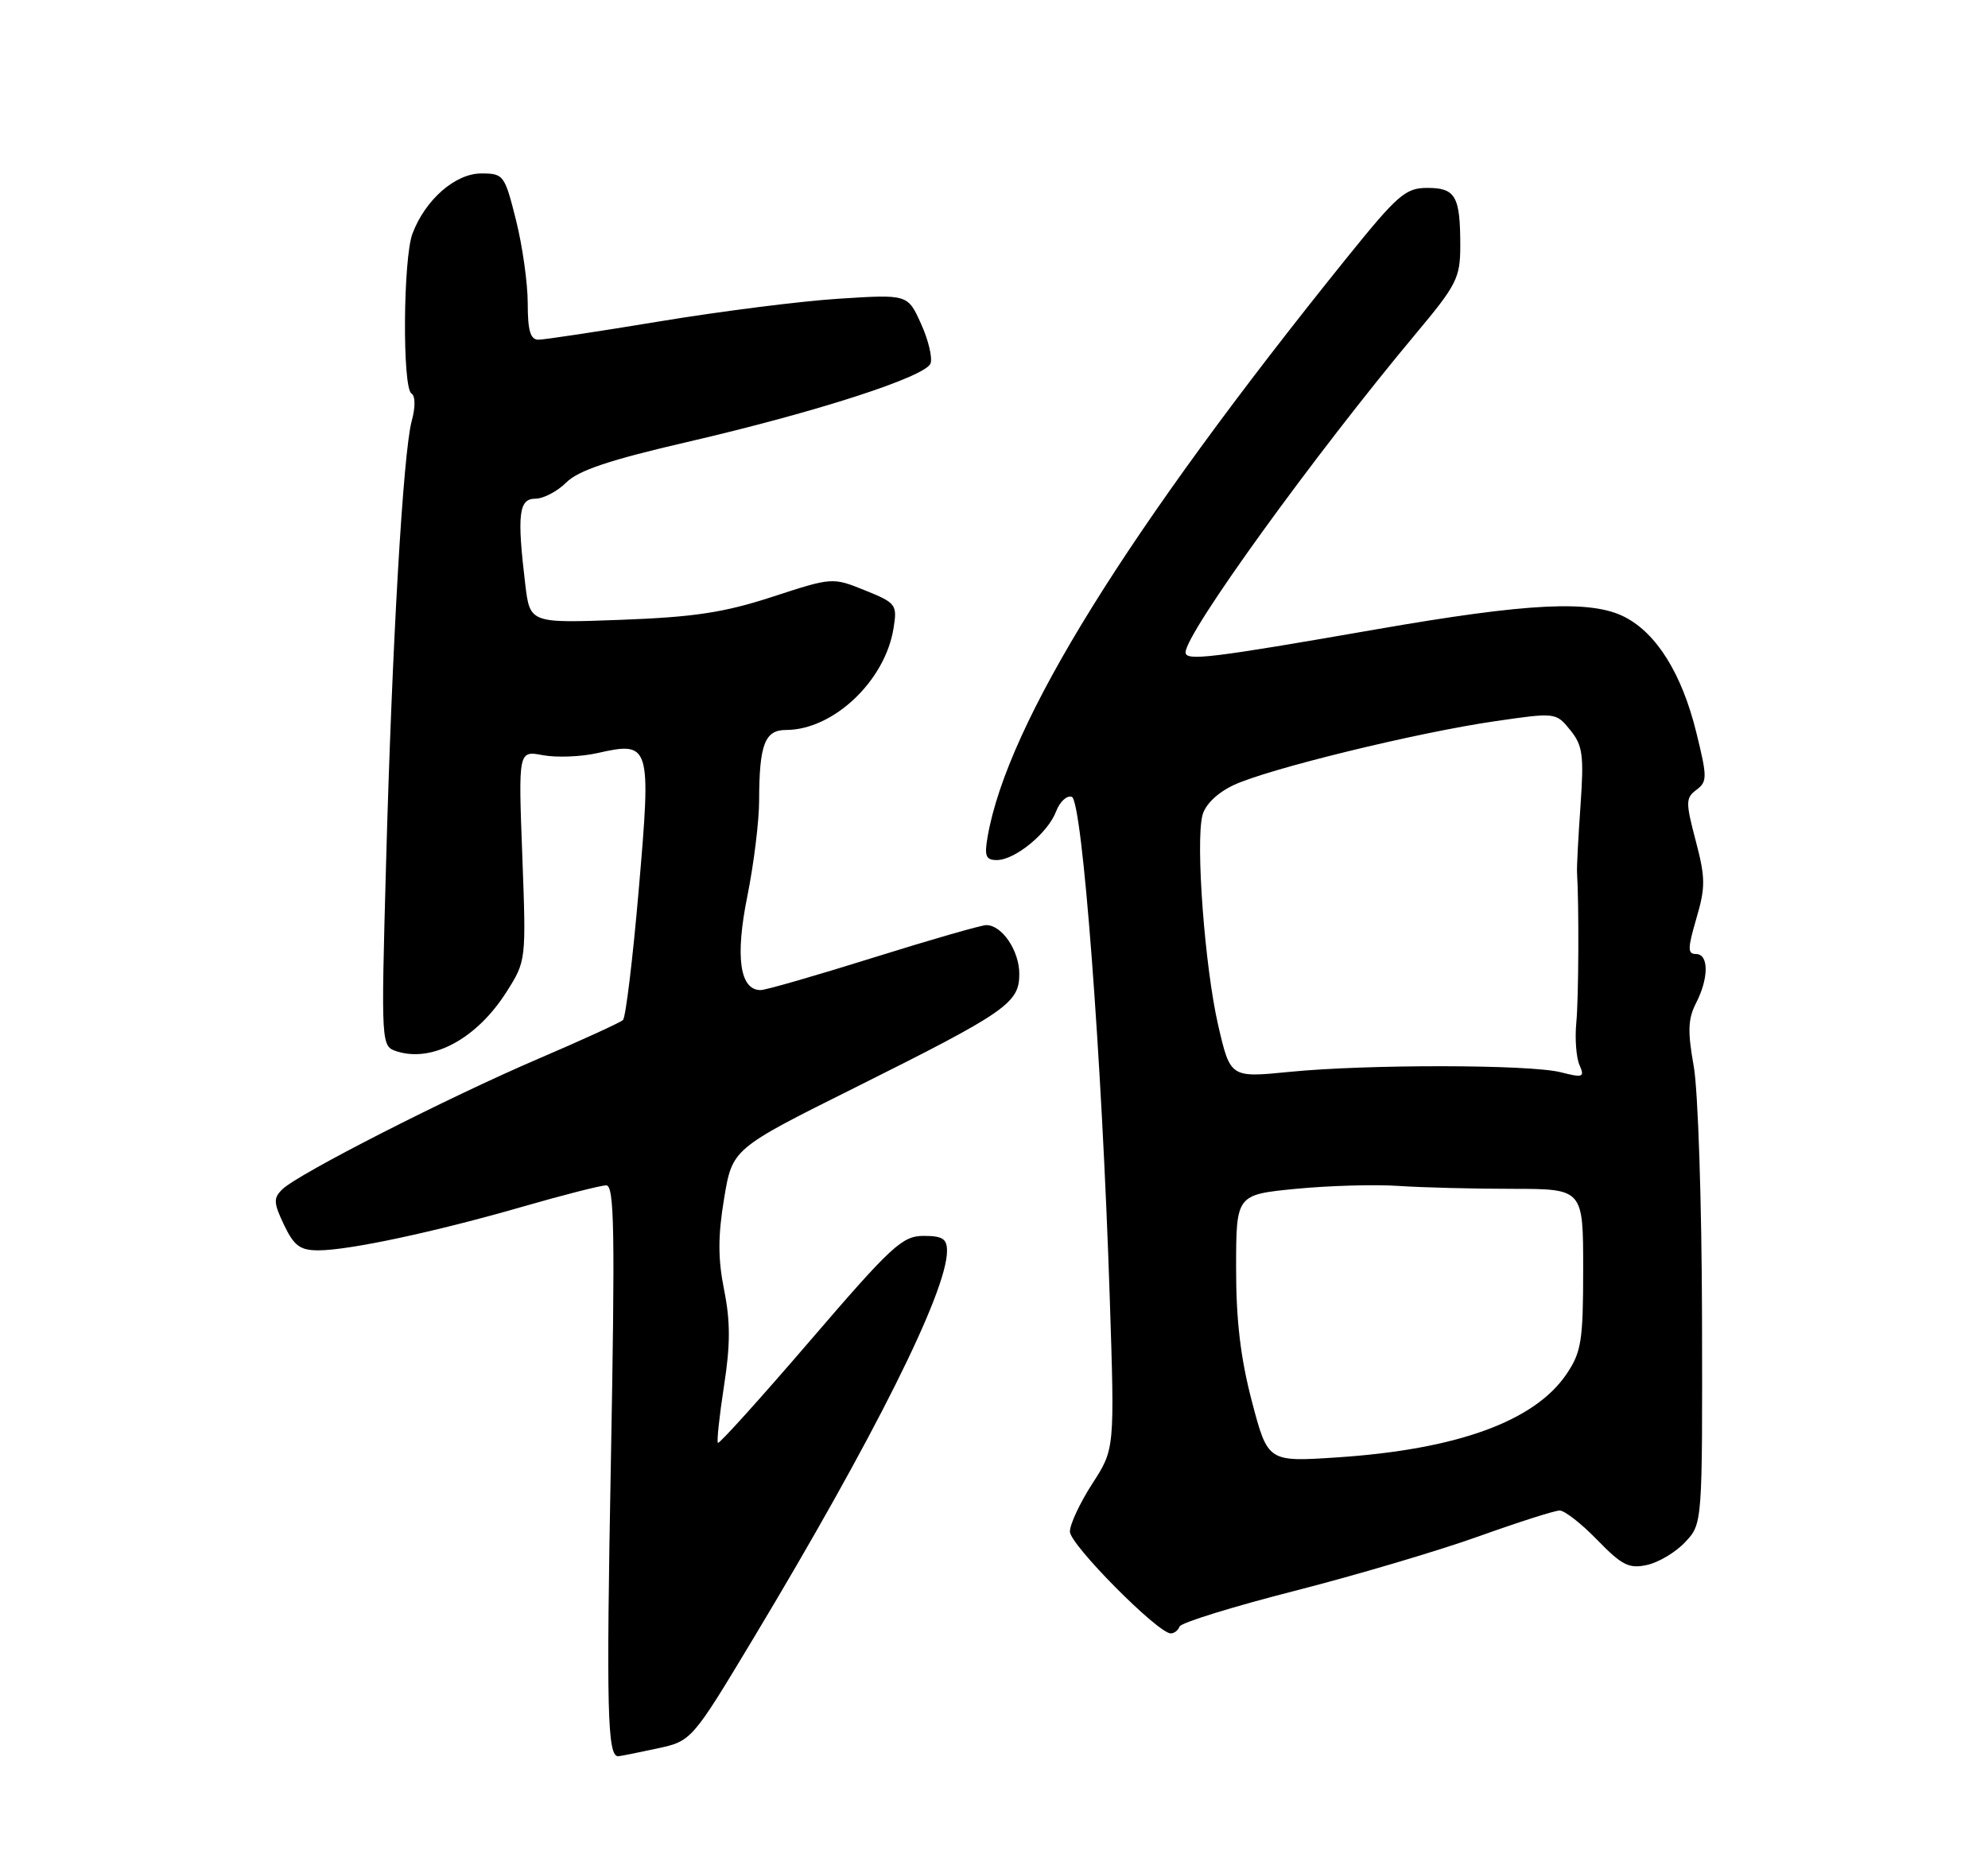 <?xml version="1.0" encoding="UTF-8" standalone="no"?>
<!DOCTYPE svg PUBLIC "-//W3C//DTD SVG 1.1//EN" "http://www.w3.org/Graphics/SVG/1.1/DTD/svg11.dtd" >
<svg xmlns="http://www.w3.org/2000/svg" xmlns:xlink="http://www.w3.org/1999/xlink" version="1.1" viewBox="0 0 275 256">
 <g >
 <path fill="currentColor"
d=" M 90.78 241.95 C 95.67 240.91 95.67 240.91 104.21 226.70 C 120.90 198.93 131.00 178.72 131.00 173.08 C 131.00 171.40 130.38 171.00 127.75 171.00 C 124.81 171.01 123.33 172.38 112.07 185.49 C 105.23 193.45 99.49 199.82 99.31 199.64 C 99.13 199.46 99.51 195.92 100.15 191.77 C 101.04 186.06 101.04 182.84 100.17 178.50 C 99.31 174.19 99.30 171.05 100.16 165.86 C 101.30 158.95 101.30 158.95 118.16 150.54 C 139.24 140.02 141.00 138.80 141.00 134.76 C 141.00 131.54 138.61 128.00 136.44 128.00 C 135.74 128.00 128.73 130.02 120.84 132.49 C 112.95 134.96 105.93 136.99 105.23 136.99 C 102.34 137.01 101.68 132.42 103.37 124.05 C 104.27 119.60 105.01 113.61 105.01 110.73 C 105.03 103.00 105.80 101.00 108.72 101.00 C 115.28 101.00 122.46 94.20 123.61 86.89 C 124.13 83.65 123.95 83.42 119.65 81.68 C 115.16 79.87 115.14 79.87 106.83 82.58 C 100.14 84.76 96.01 85.38 85.90 85.76 C 73.31 86.23 73.31 86.23 72.66 80.86 C 71.50 71.19 71.76 69.00 74.05 69.00 C 75.17 69.00 77.10 67.99 78.34 66.75 C 80.00 65.09 84.37 63.63 95.05 61.16 C 112.85 57.04 128.00 52.15 128.72 50.29 C 129.01 49.52 128.43 47.05 127.41 44.81 C 125.57 40.72 125.57 40.72 116.04 41.33 C 110.79 41.66 99.63 43.08 91.23 44.47 C 82.83 45.86 75.30 47.00 74.48 47.00 C 73.37 47.00 73.00 45.75 73.00 41.96 C 73.00 39.18 72.27 34.01 71.38 30.46 C 69.81 24.20 69.66 24.00 66.57 24.00 C 62.98 24.00 58.83 27.63 57.06 32.32 C 55.76 35.76 55.64 53.66 56.92 54.45 C 57.46 54.79 57.48 56.33 56.95 58.26 C 55.77 62.63 54.23 89.07 53.40 119.64 C 52.71 144.77 52.71 144.77 54.93 145.48 C 59.83 147.03 65.97 143.70 70.06 137.25 C 72.79 132.94 72.79 132.94 72.25 118.40 C 71.70 103.85 71.70 103.85 75.10 104.49 C 76.97 104.84 80.34 104.71 82.59 104.21 C 89.98 102.54 90.10 102.92 88.36 123.06 C 87.54 132.65 86.55 140.78 86.18 141.13 C 85.81 141.48 80.55 143.89 74.50 146.48 C 62.05 151.81 41.23 162.42 39.06 164.55 C 37.80 165.78 37.83 166.41 39.29 169.48 C 40.67 172.37 41.51 173.00 44.03 173.00 C 48.26 173.00 60.16 170.46 72.29 166.96 C 77.91 165.34 83.11 164.01 83.86 164.01 C 84.99 164.00 85.09 170.39 84.50 202.42 C 83.86 236.57 84.02 243.00 85.51 243.00 C 85.73 243.00 88.10 242.53 90.78 241.95 Z  M 163.17 225.05 C 163.35 224.53 170.47 222.32 179.00 220.14 C 187.53 217.96 199.00 214.56 204.50 212.59 C 210.00 210.62 215.06 209.00 215.75 209.00 C 216.44 209.00 218.79 210.84 220.97 213.09 C 224.36 216.58 225.35 217.08 227.84 216.53 C 229.44 216.18 231.82 214.76 233.12 213.36 C 235.50 210.83 235.50 210.83 235.44 182.17 C 235.40 166.38 234.89 150.80 234.29 147.50 C 233.43 142.70 233.50 140.96 234.61 138.80 C 236.39 135.34 236.39 132.00 234.61 132.00 C 233.43 132.00 233.44 131.26 234.66 127.08 C 235.93 122.75 235.92 121.46 234.57 116.33 C 233.16 110.99 233.17 110.40 234.67 109.28 C 236.18 108.15 236.18 107.55 234.64 101.30 C 232.65 93.24 229.19 87.67 224.77 85.38 C 220.13 82.98 211.45 83.41 190.42 87.07 C 167.35 91.09 164.00 91.49 164.00 90.26 C 164.00 87.61 181.77 63.02 195.86 46.16 C 201.52 39.40 202.00 38.44 202.00 33.99 C 202.00 27.14 201.35 26.00 197.44 26.00 C 194.42 26.00 193.35 26.93 186.24 35.75 C 155.91 73.39 139.36 100.06 136.62 115.75 C 136.15 118.44 136.36 119.00 137.89 119.00 C 140.40 119.00 144.95 115.27 146.08 112.29 C 146.59 110.94 147.57 110.02 148.26 110.25 C 149.72 110.73 152.43 146.41 153.51 179.50 C 154.20 200.50 154.20 200.50 151.10 205.28 C 149.40 207.92 148.00 210.90 148.00 211.92 C 148.00 213.71 160.18 226.00 161.95 226.00 C 162.44 226.00 162.98 225.57 163.17 225.05 Z  M 173.17 193.89 C 171.60 187.88 170.98 182.64 170.99 175.40 C 171.00 165.30 171.00 165.30 179.25 164.49 C 183.79 164.05 190.20 163.86 193.50 164.09 C 196.80 164.31 203.89 164.49 209.25 164.49 C 219.00 164.50 219.00 164.50 219.00 175.60 C 219.00 185.51 218.75 187.07 216.71 190.10 C 212.30 196.65 201.53 200.56 184.94 201.65 C 175.38 202.28 175.38 202.28 173.17 193.89 Z  M 168.50 141.81 C 166.66 133.78 165.37 116.64 166.33 112.82 C 166.70 111.34 168.36 109.72 170.60 108.65 C 175.29 106.42 196.01 101.35 206.87 99.78 C 215.19 98.57 215.24 98.58 217.21 101.01 C 218.94 103.15 219.12 104.46 218.63 111.48 C 218.32 115.89 218.10 120.06 218.15 120.75 C 218.43 125.13 218.38 138.15 218.05 141.50 C 217.84 143.70 218.04 146.34 218.49 147.36 C 219.23 149.05 218.99 149.15 215.90 148.36 C 211.61 147.27 189.09 147.24 178.34 148.31 C 170.19 149.12 170.19 149.12 168.50 141.81 Z "/>
</g>
</svg>